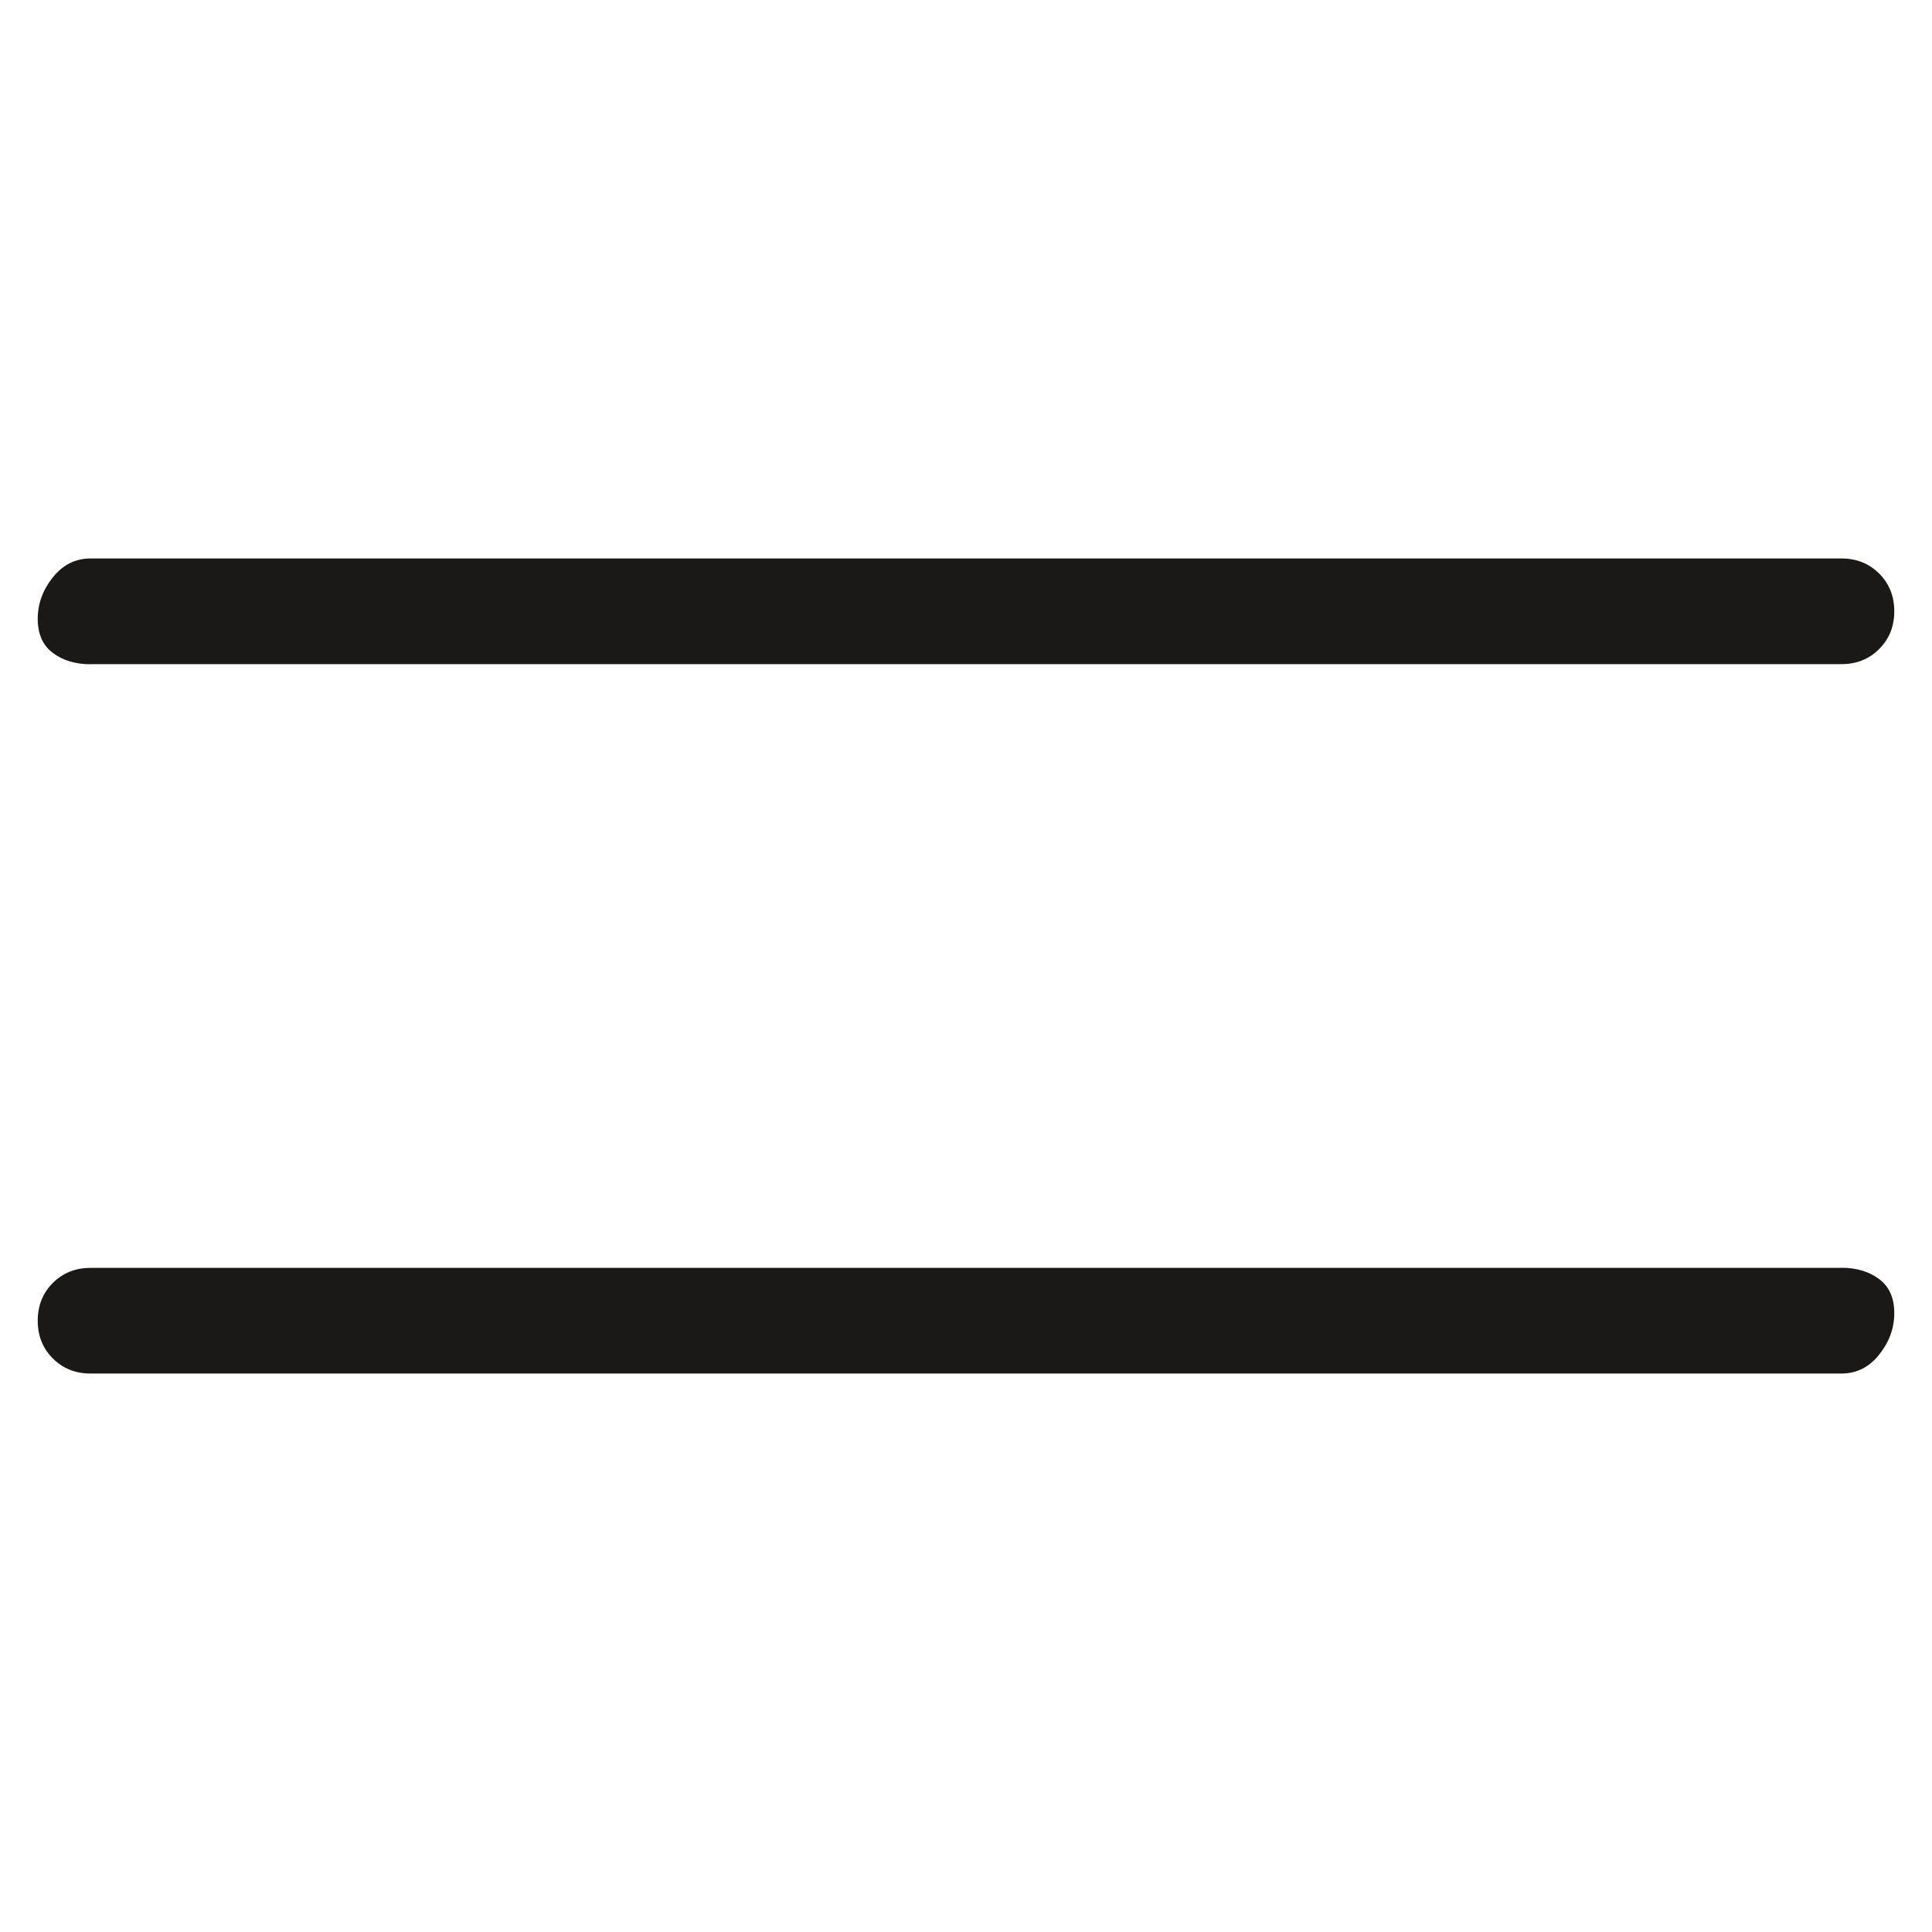 <svg width="32" height="32" viewBox="0 0 32 32" fill="none" xmlns="http://www.w3.org/2000/svg">
<path d="M30.5 21H1.5C1.25 21 1.042 21.083 0.875 21.25C0.708 21.417 0.625 21.625 0.625 21.875C0.625 22.125 0.708 22.333 0.875 22.5C1.042 22.667 1.25 22.75 1.5 22.75H30.5C30.75 22.75 30.958 22.646 31.125 22.437C31.292 22.228 31.375 21.999 31.375 21.749C31.375 21.499 31.292 21.311 31.125 21.186C30.958 21.061 30.75 20.998 30.5 20.998V21ZM1.5 11H30.5C30.75 11 30.958 10.917 31.125 10.75C31.292 10.583 31.375 10.375 31.375 10.125C31.375 9.875 31.292 9.667 31.125 9.5C30.958 9.333 30.75 9.25 30.5 9.25H1.5C1.25 9.25 1.042 9.354 0.875 9.563C0.708 9.772 0.625 10.001 0.625 10.251C0.625 10.501 0.708 10.689 0.875 10.814C1.042 10.939 1.25 11.002 1.5 11.002V11Z" fill="#1B1918"/>
</svg>
